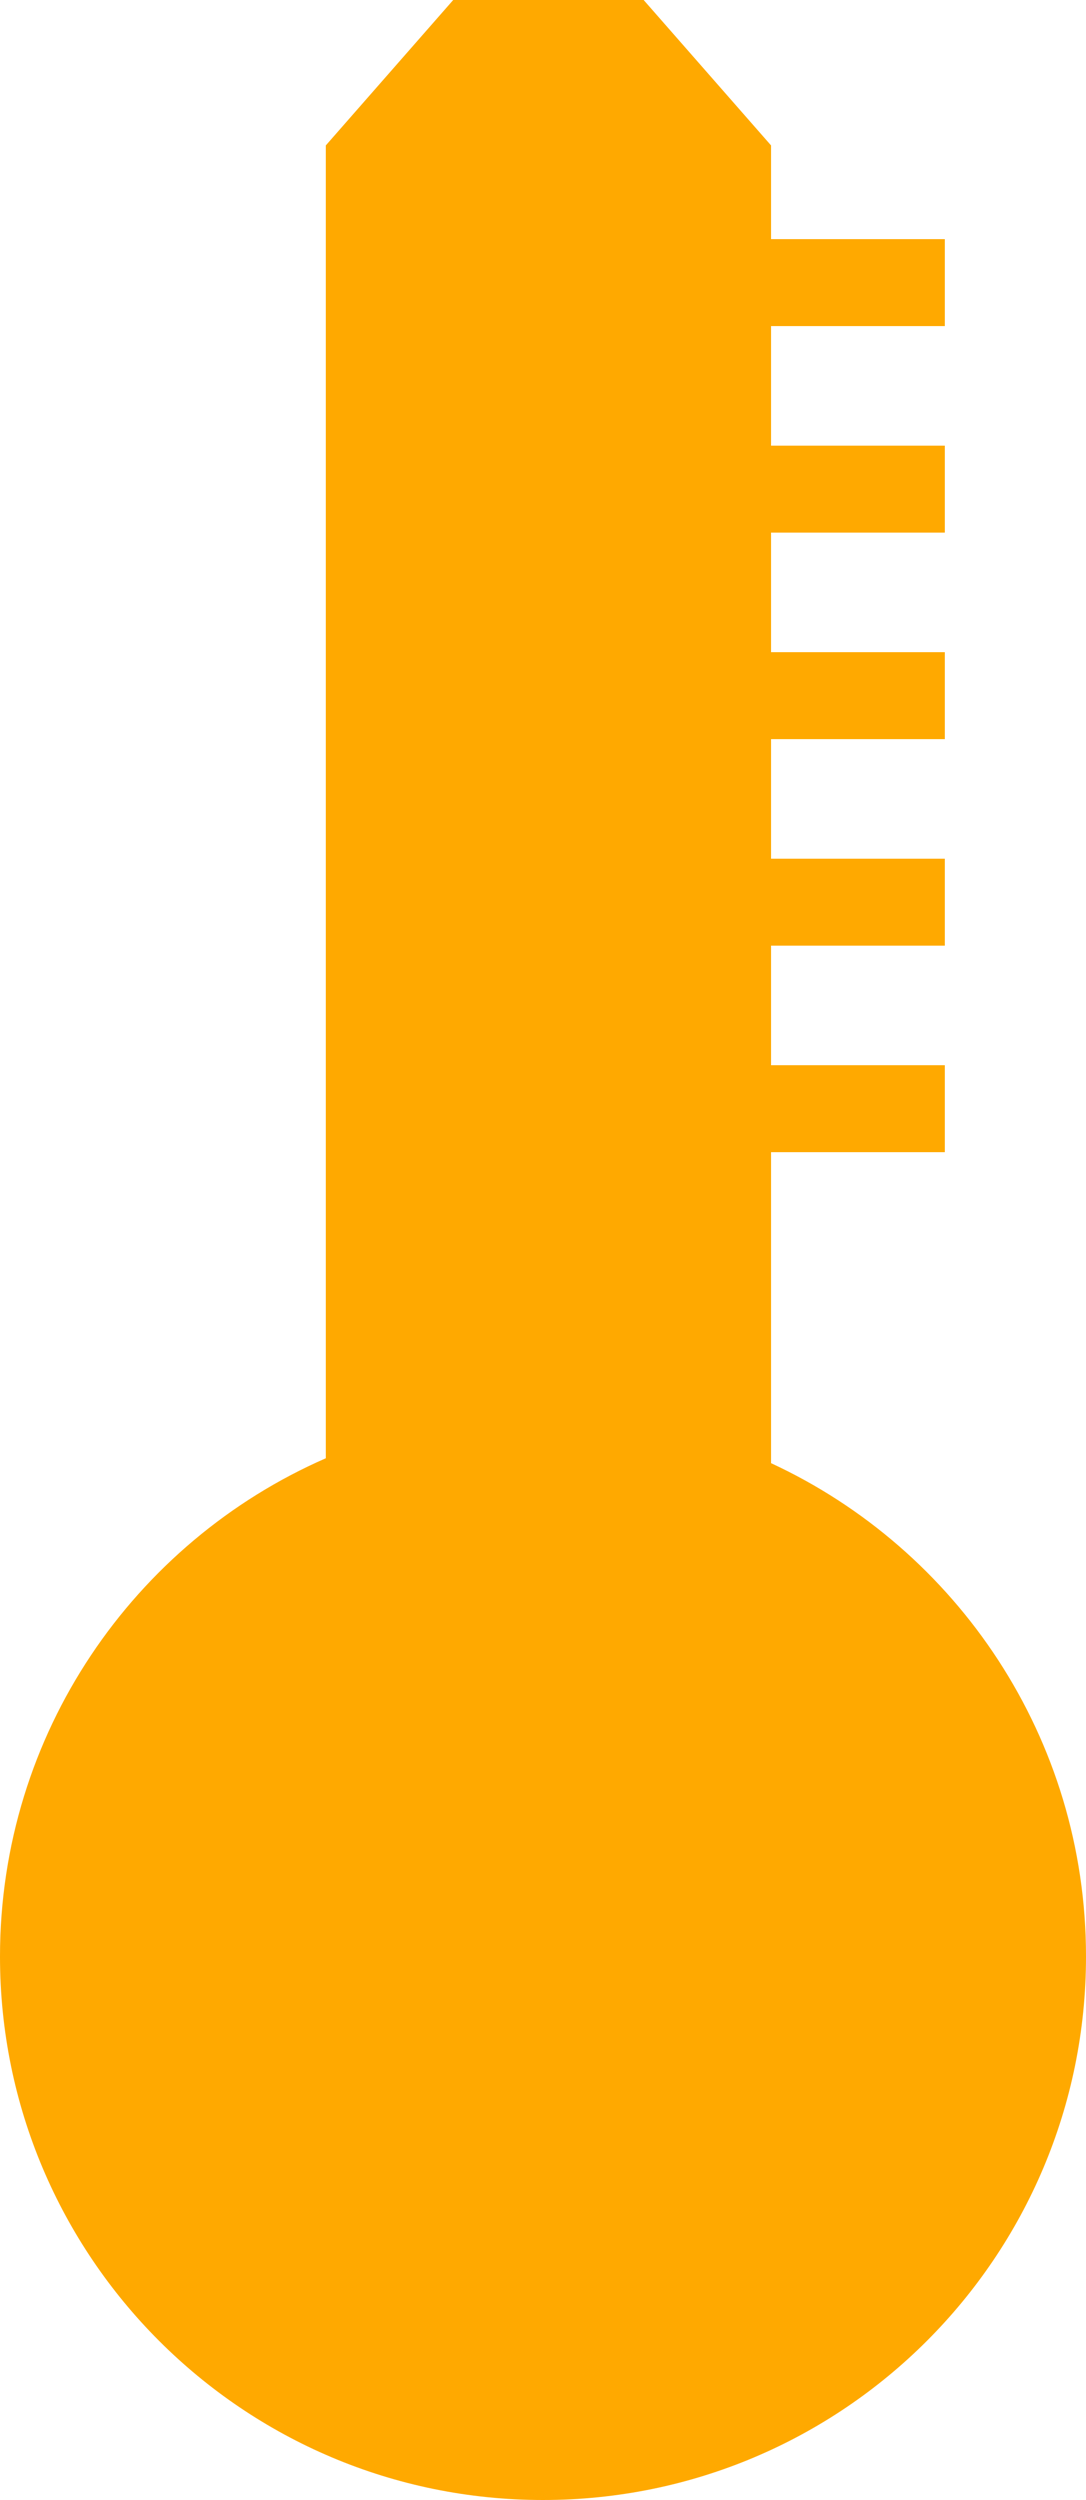 <?xml version="1.0" encoding="UTF-8" standalone="no"?>
<svg width="100px" height="230px" viewBox="0 0 100 230" version="1.1" xmlns="http://www.w3.org/2000/svg" xmlns:xlink="http://www.w3.org/1999/xlink">
    <!-- Generator: Sketch 3.8.3 (29802) - http://www.bohemiancoding.com/sketch -->
    <title>Combined Shape</title>
    <desc>Created with Sketch.</desc>
    <defs></defs>
    <g id="Page-1" stroke="none" stroke-width="1" fill="none" fill-rule="evenodd">
        <g id="Artboard-1" transform="translate(-43, -82)" fill="#FFA900">
            <path d="M114,216.611 C131.123,224.546 143,241.886 143,262 C143,289.614 120.614,312 93,312 C65.386,312 43,289.614 43,262 C43,241.497 55.341,223.876 73,216.16 L73,122 L73,95.38 L84.732,82 L102.268,82 L114,95.38 L114,104 L130,104 L130,112 L114,112 L114,122 L114,123 L130,123 L130,131 L114,131 L114,142 L130,142 L130,150 L114,150 L114,161 L130,161 L130,169 L114,169 L114,180 L130,180 L130,188 L114,188 L114,216.611 L114,216.611 Z" id="Combined-Shape"></path>
        </g>
    </g>
</svg>